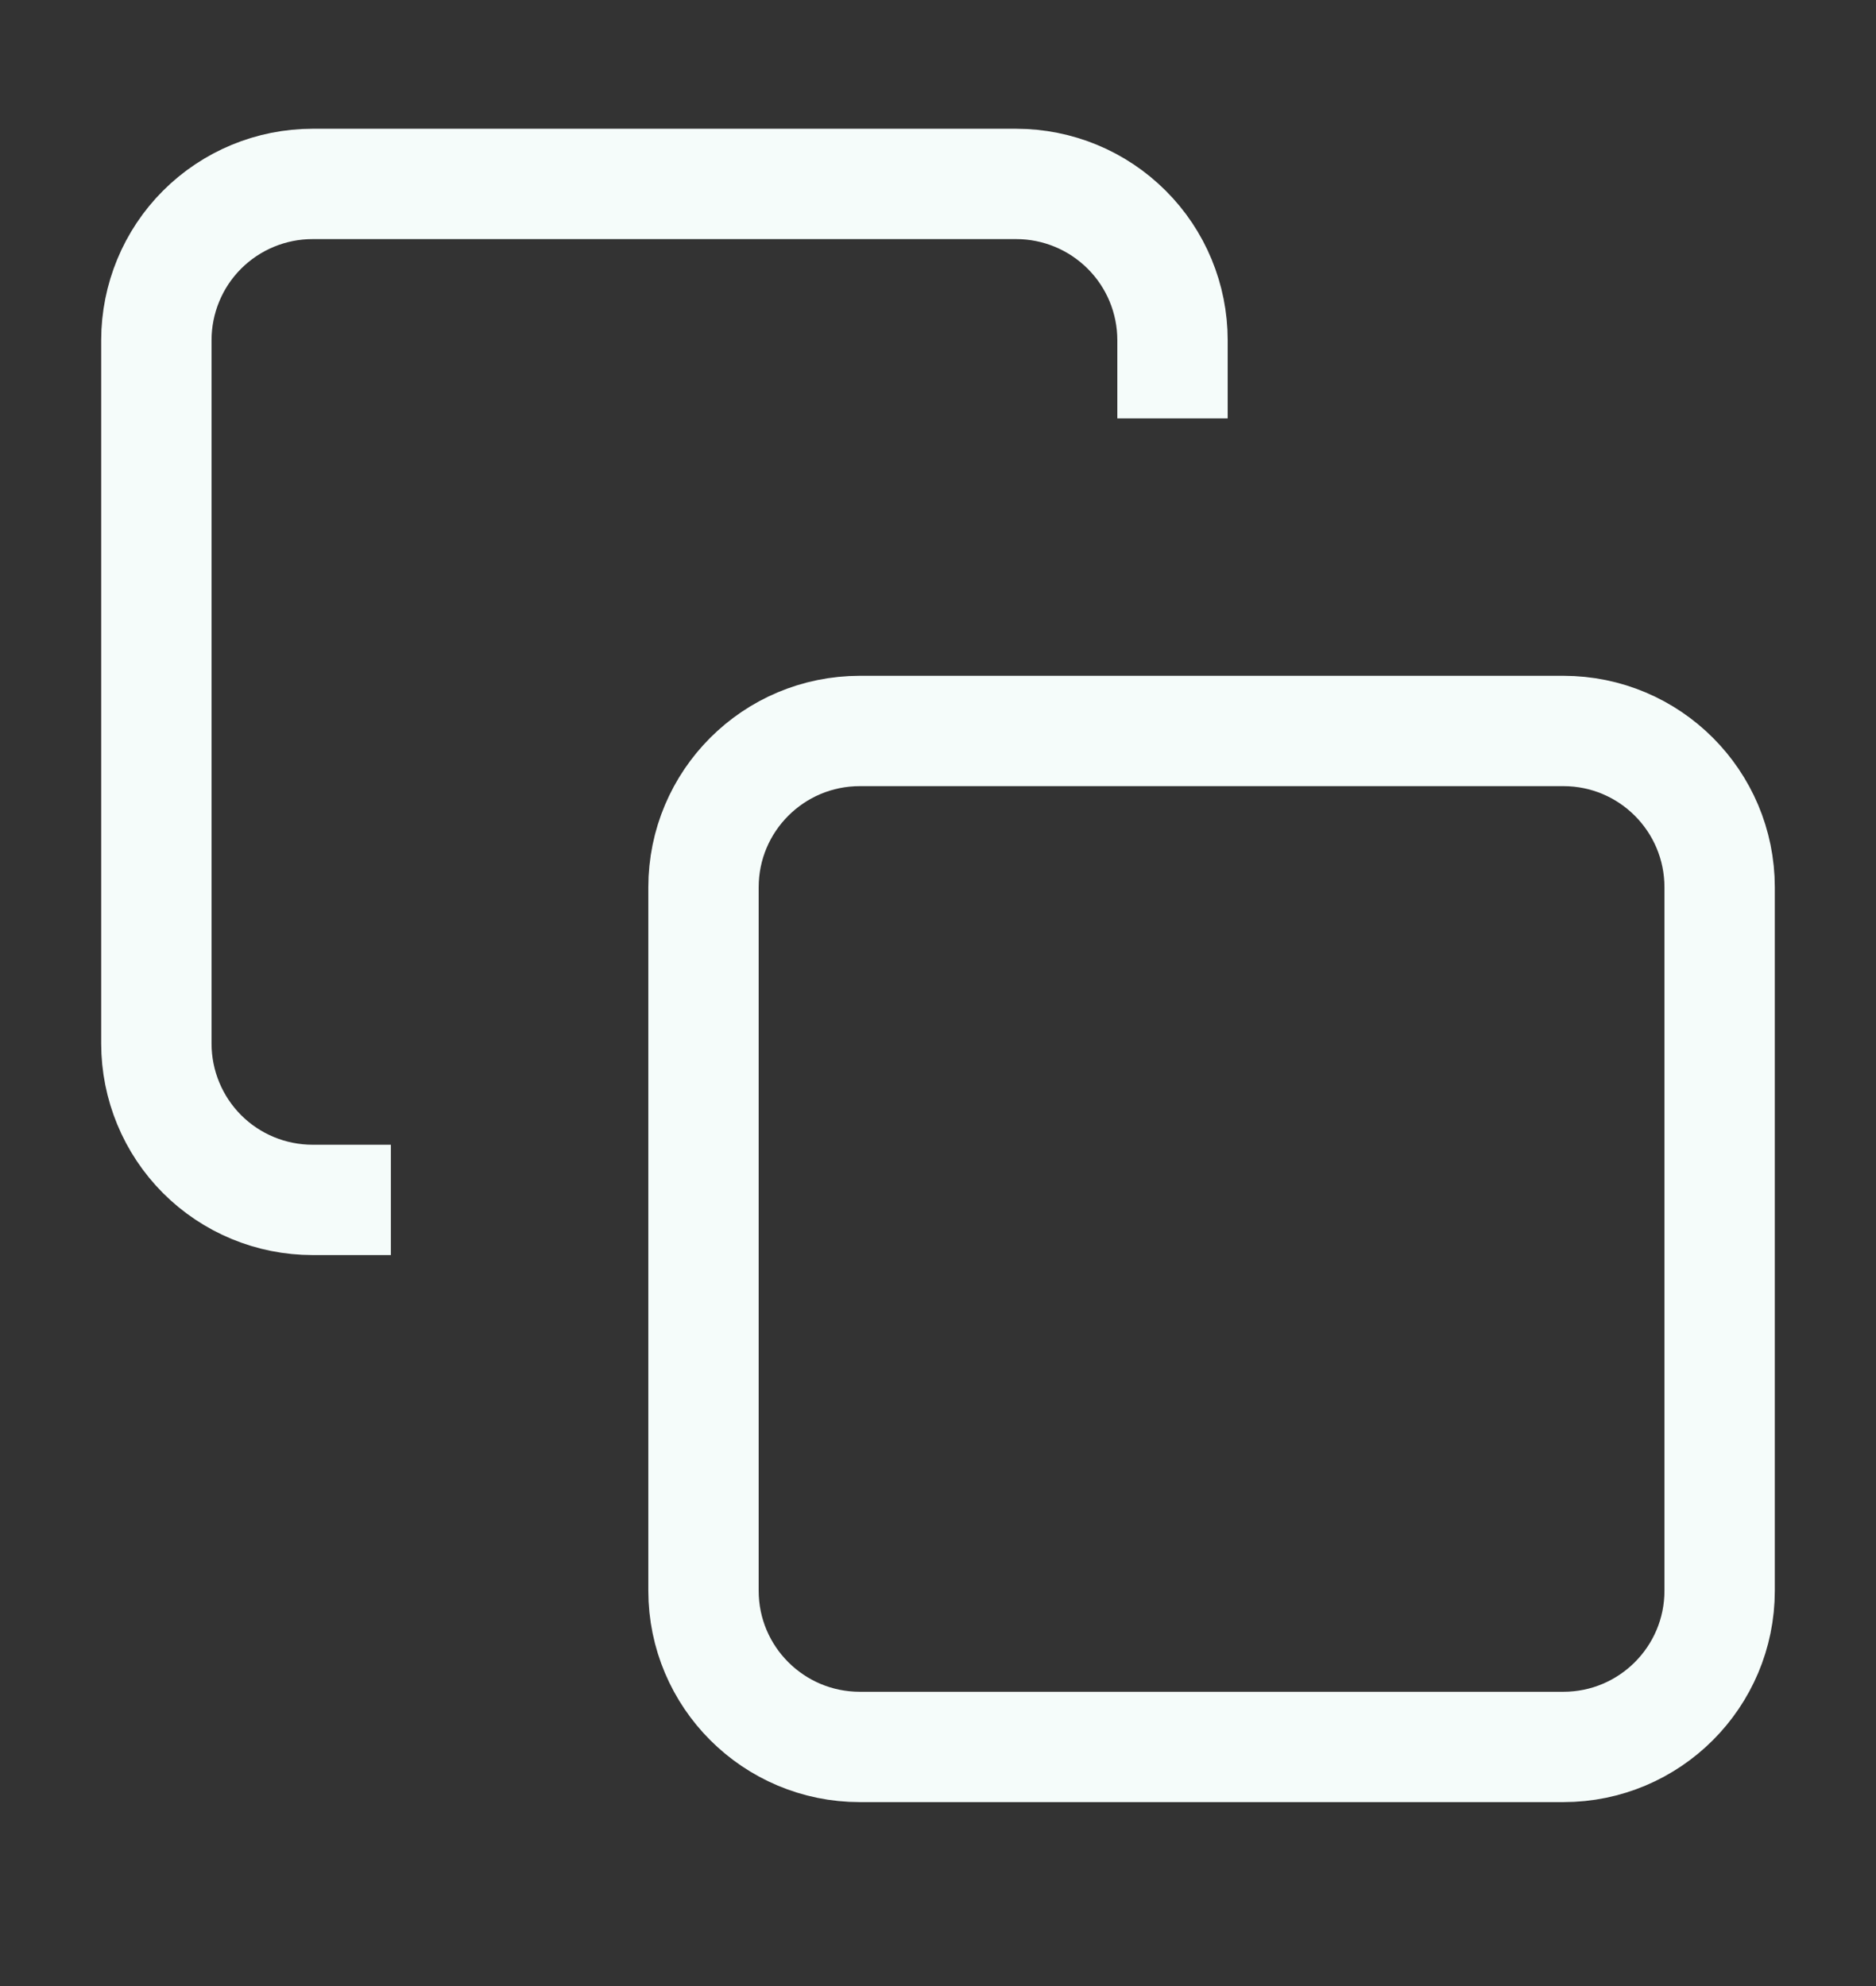 <svg width="17" height="18" viewBox="0 0 17 18" fill="none" xmlns="http://www.w3.org/2000/svg">
<rect x="0" y="0" width="17" height="18" fill="#333333" stroke="none"/>
<path d="M14.167 6.625H7.792C7.009 6.625 6.375 7.259 6.375 8.042V14.417C6.375 15.199 7.009 15.833 7.792 15.833H14.167C14.949 15.833 15.583 15.199 15.583 14.417V8.042C15.583 7.259 14.949 6.625 14.167 6.625Z" stroke="#F5FCFA"/>
<path d="M3.542 10.875H2.833C2.457 10.875 2.097 10.726 1.831 10.46C1.566 10.194 1.417 9.834 1.417 9.458V3.083C1.417 2.708 1.566 2.347 1.831 2.082C2.097 1.816 2.457 1.667 2.833 1.667H9.208C9.584 1.667 9.944 1.816 10.21 2.082C10.476 2.347 10.625 2.708 10.625 3.083V3.792" stroke="#F5FCFA"/>
</svg>
